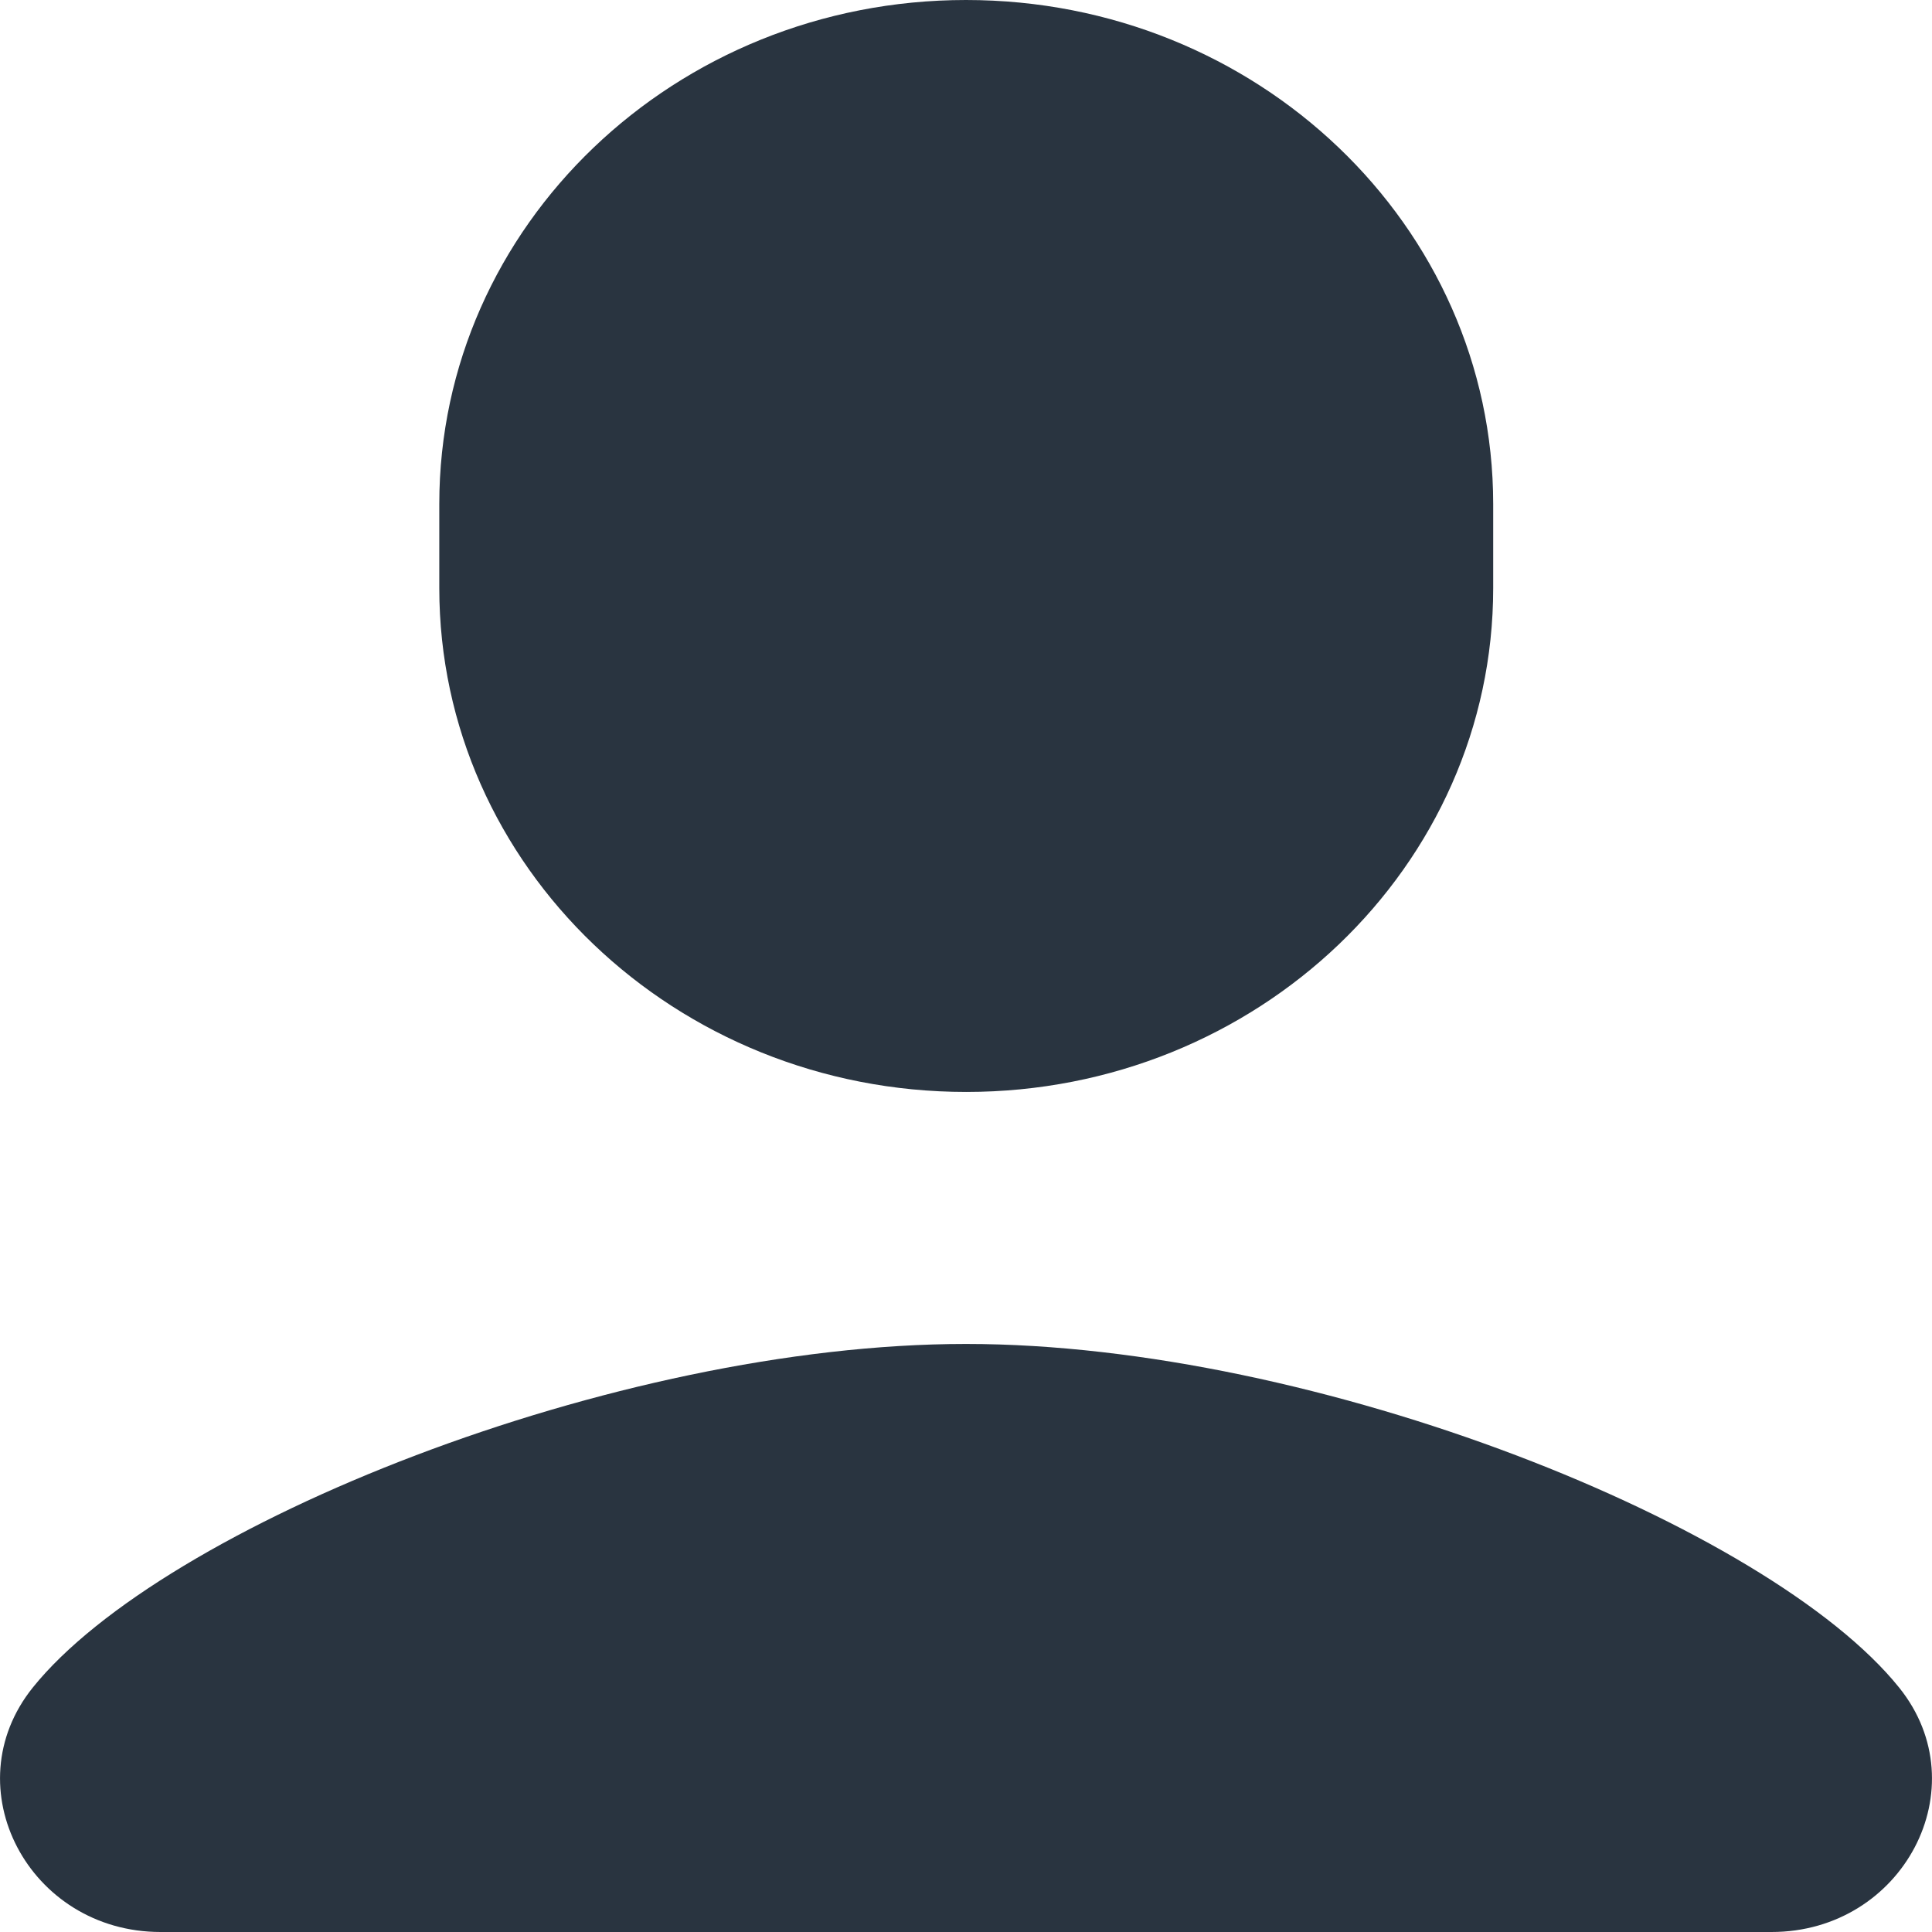 <svg width="16" height="16" viewBox="0 0 16 16" fill="none" xmlns="http://www.w3.org/2000/svg">
<path d="M8 0C5.591 0 3.638 1.869 3.638 4.174V4.87C3.638 7.175 5.591 9.043 8.002 9.043C10.412 9.043 12.366 7.175 12.366 4.87V4.174C12.365 1.869 10.411 0 8 0ZM8 11.13C5.086 11.13 1.347 12.638 0.272 13.975C-0.393 14.802 0.24 16 1.33 16H14.671C15.76 16 16.393 14.802 15.728 13.976C14.653 12.638 10.913 11.13 8 11.13Z" fill="#293440"/>
</svg>
